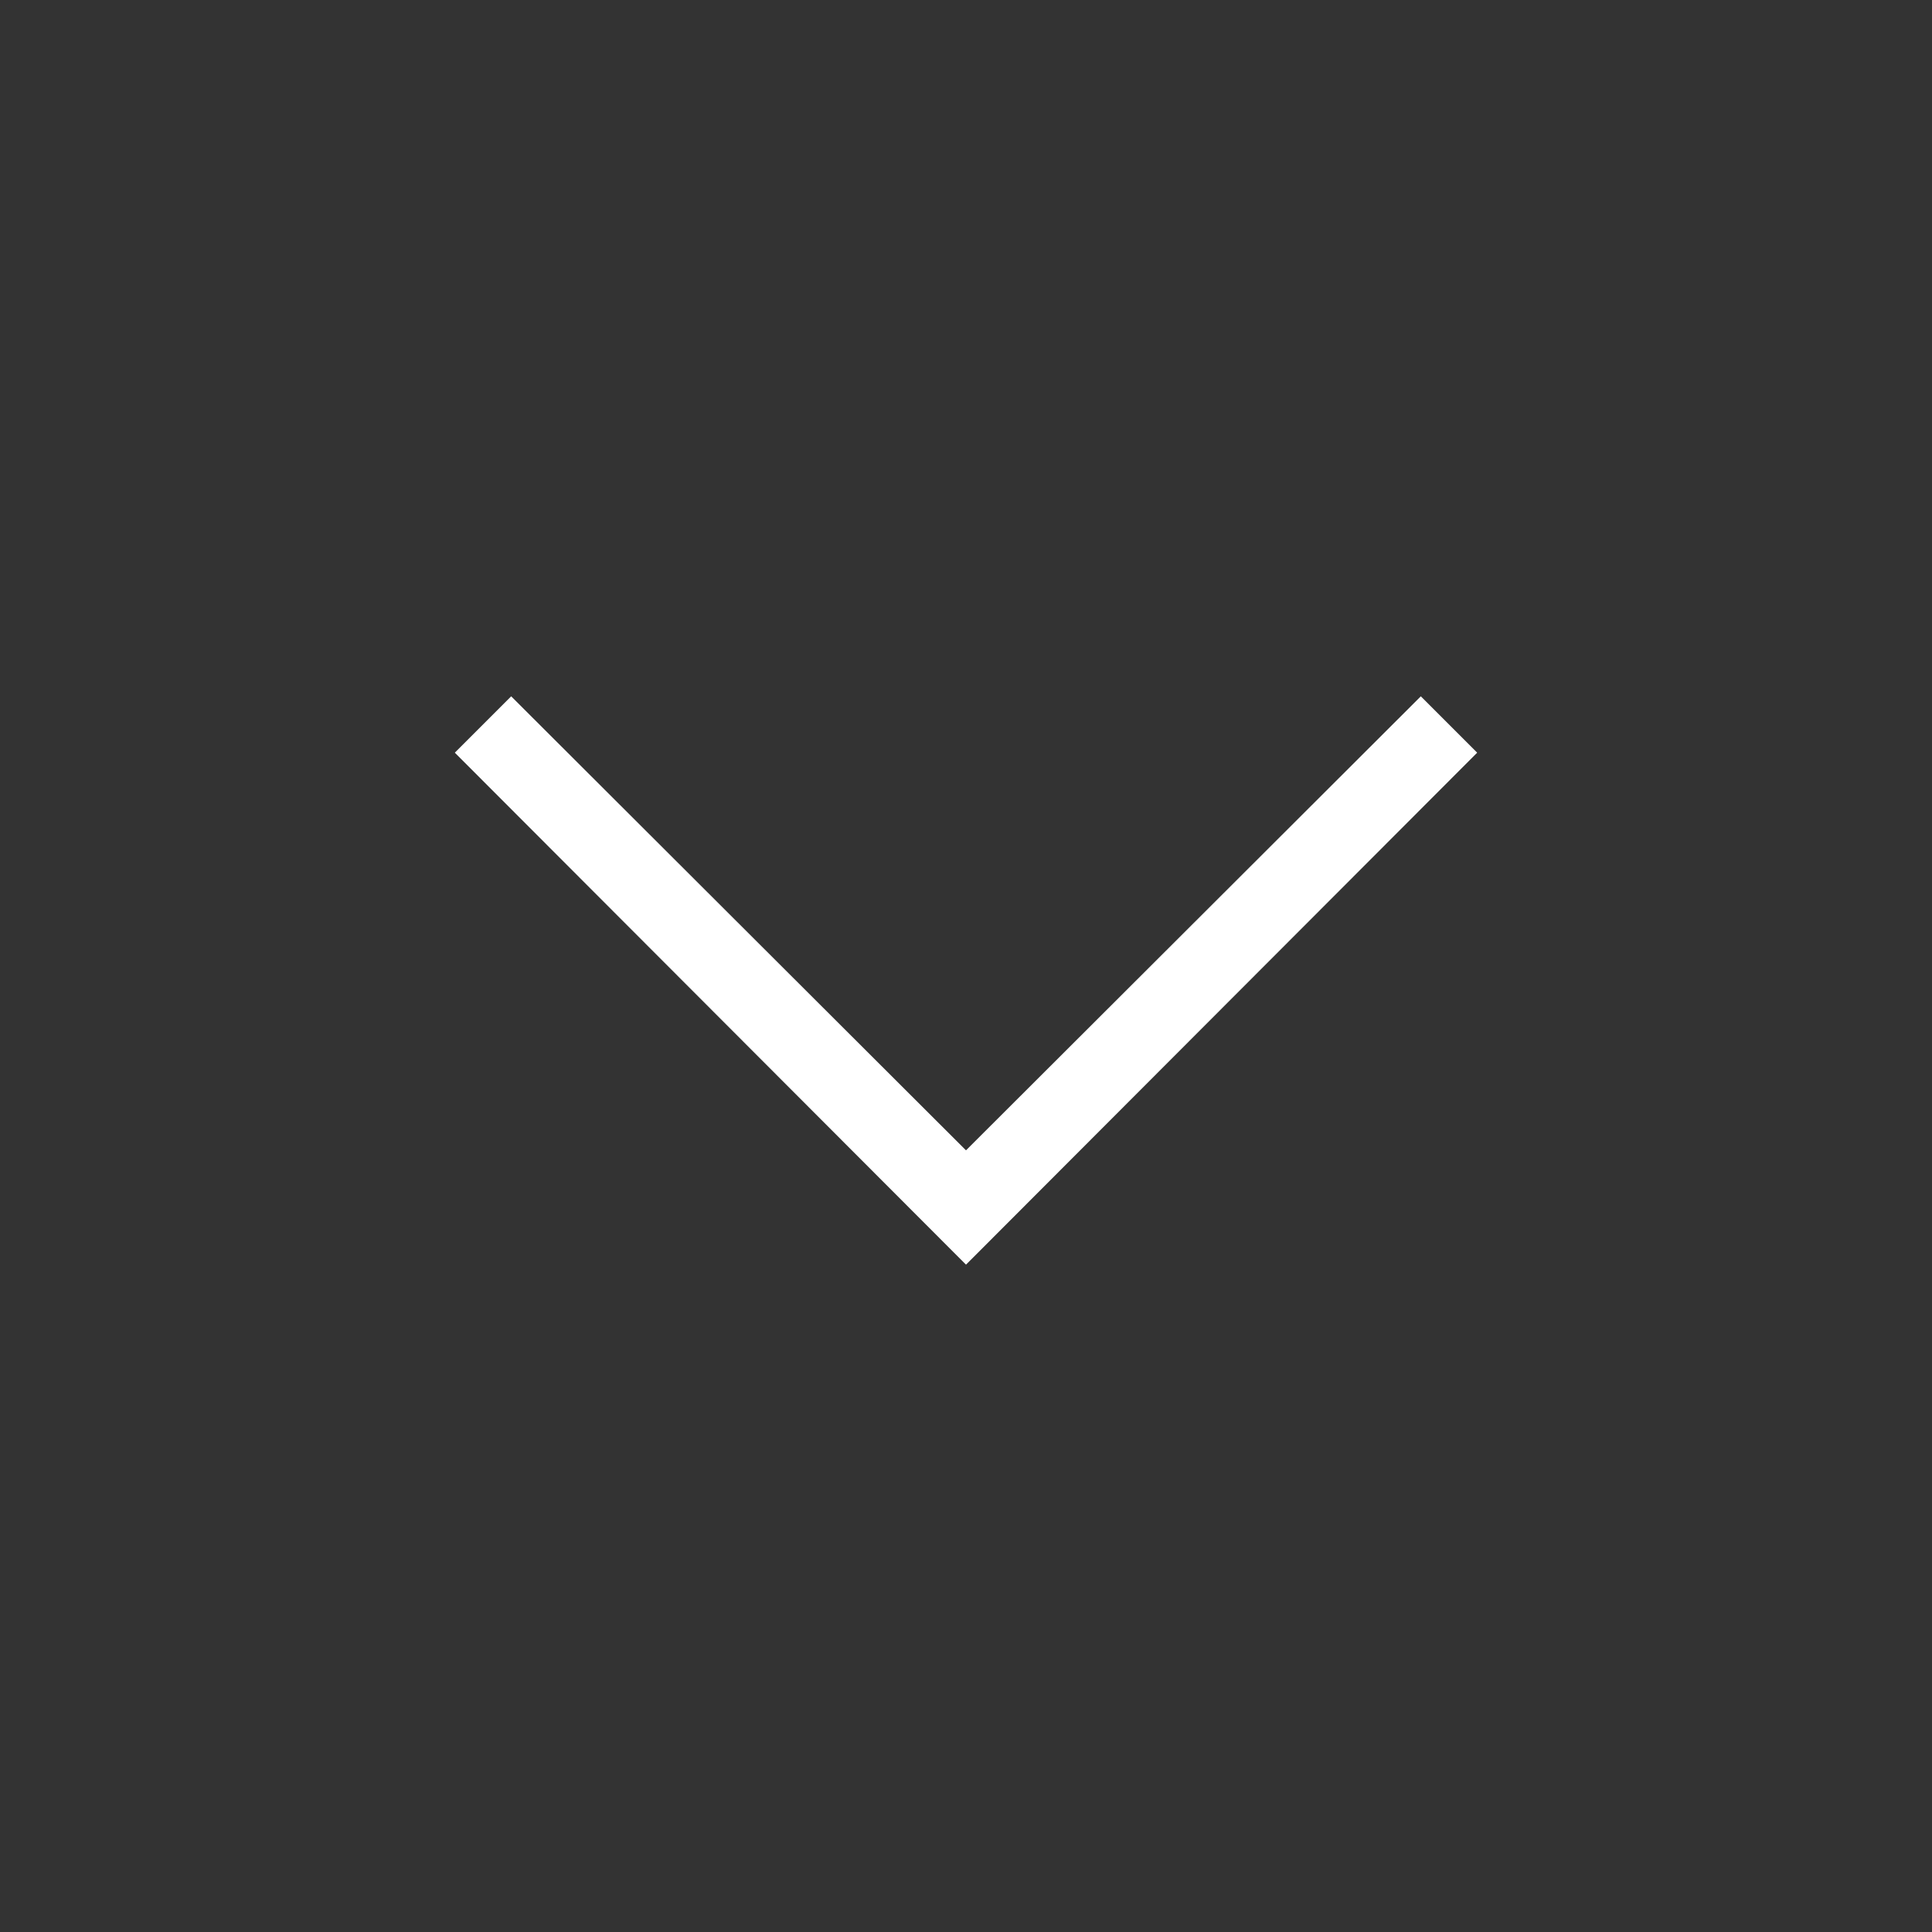 <svg width="24" height="24" viewBox="0 0 24 24" fill="none" xmlns="http://www.w3.org/2000/svg">
<rect x="0" y="0" width="24" height="24" fill="#333333" stroke="none"/>
<g clip-path="url(#clip0_991_25907)">
<path d="M12 15.71L5.65 9.35L6.35 8.65L12 14.29L17.65 8.65L18.35 9.35L12 15.71Z" fill="white"/>
</g>
<defs>
<clipPath id="clip0_991_25907">
<rect width="24" height="24" fill="white"/>
</clipPath>
</defs>
</svg>
